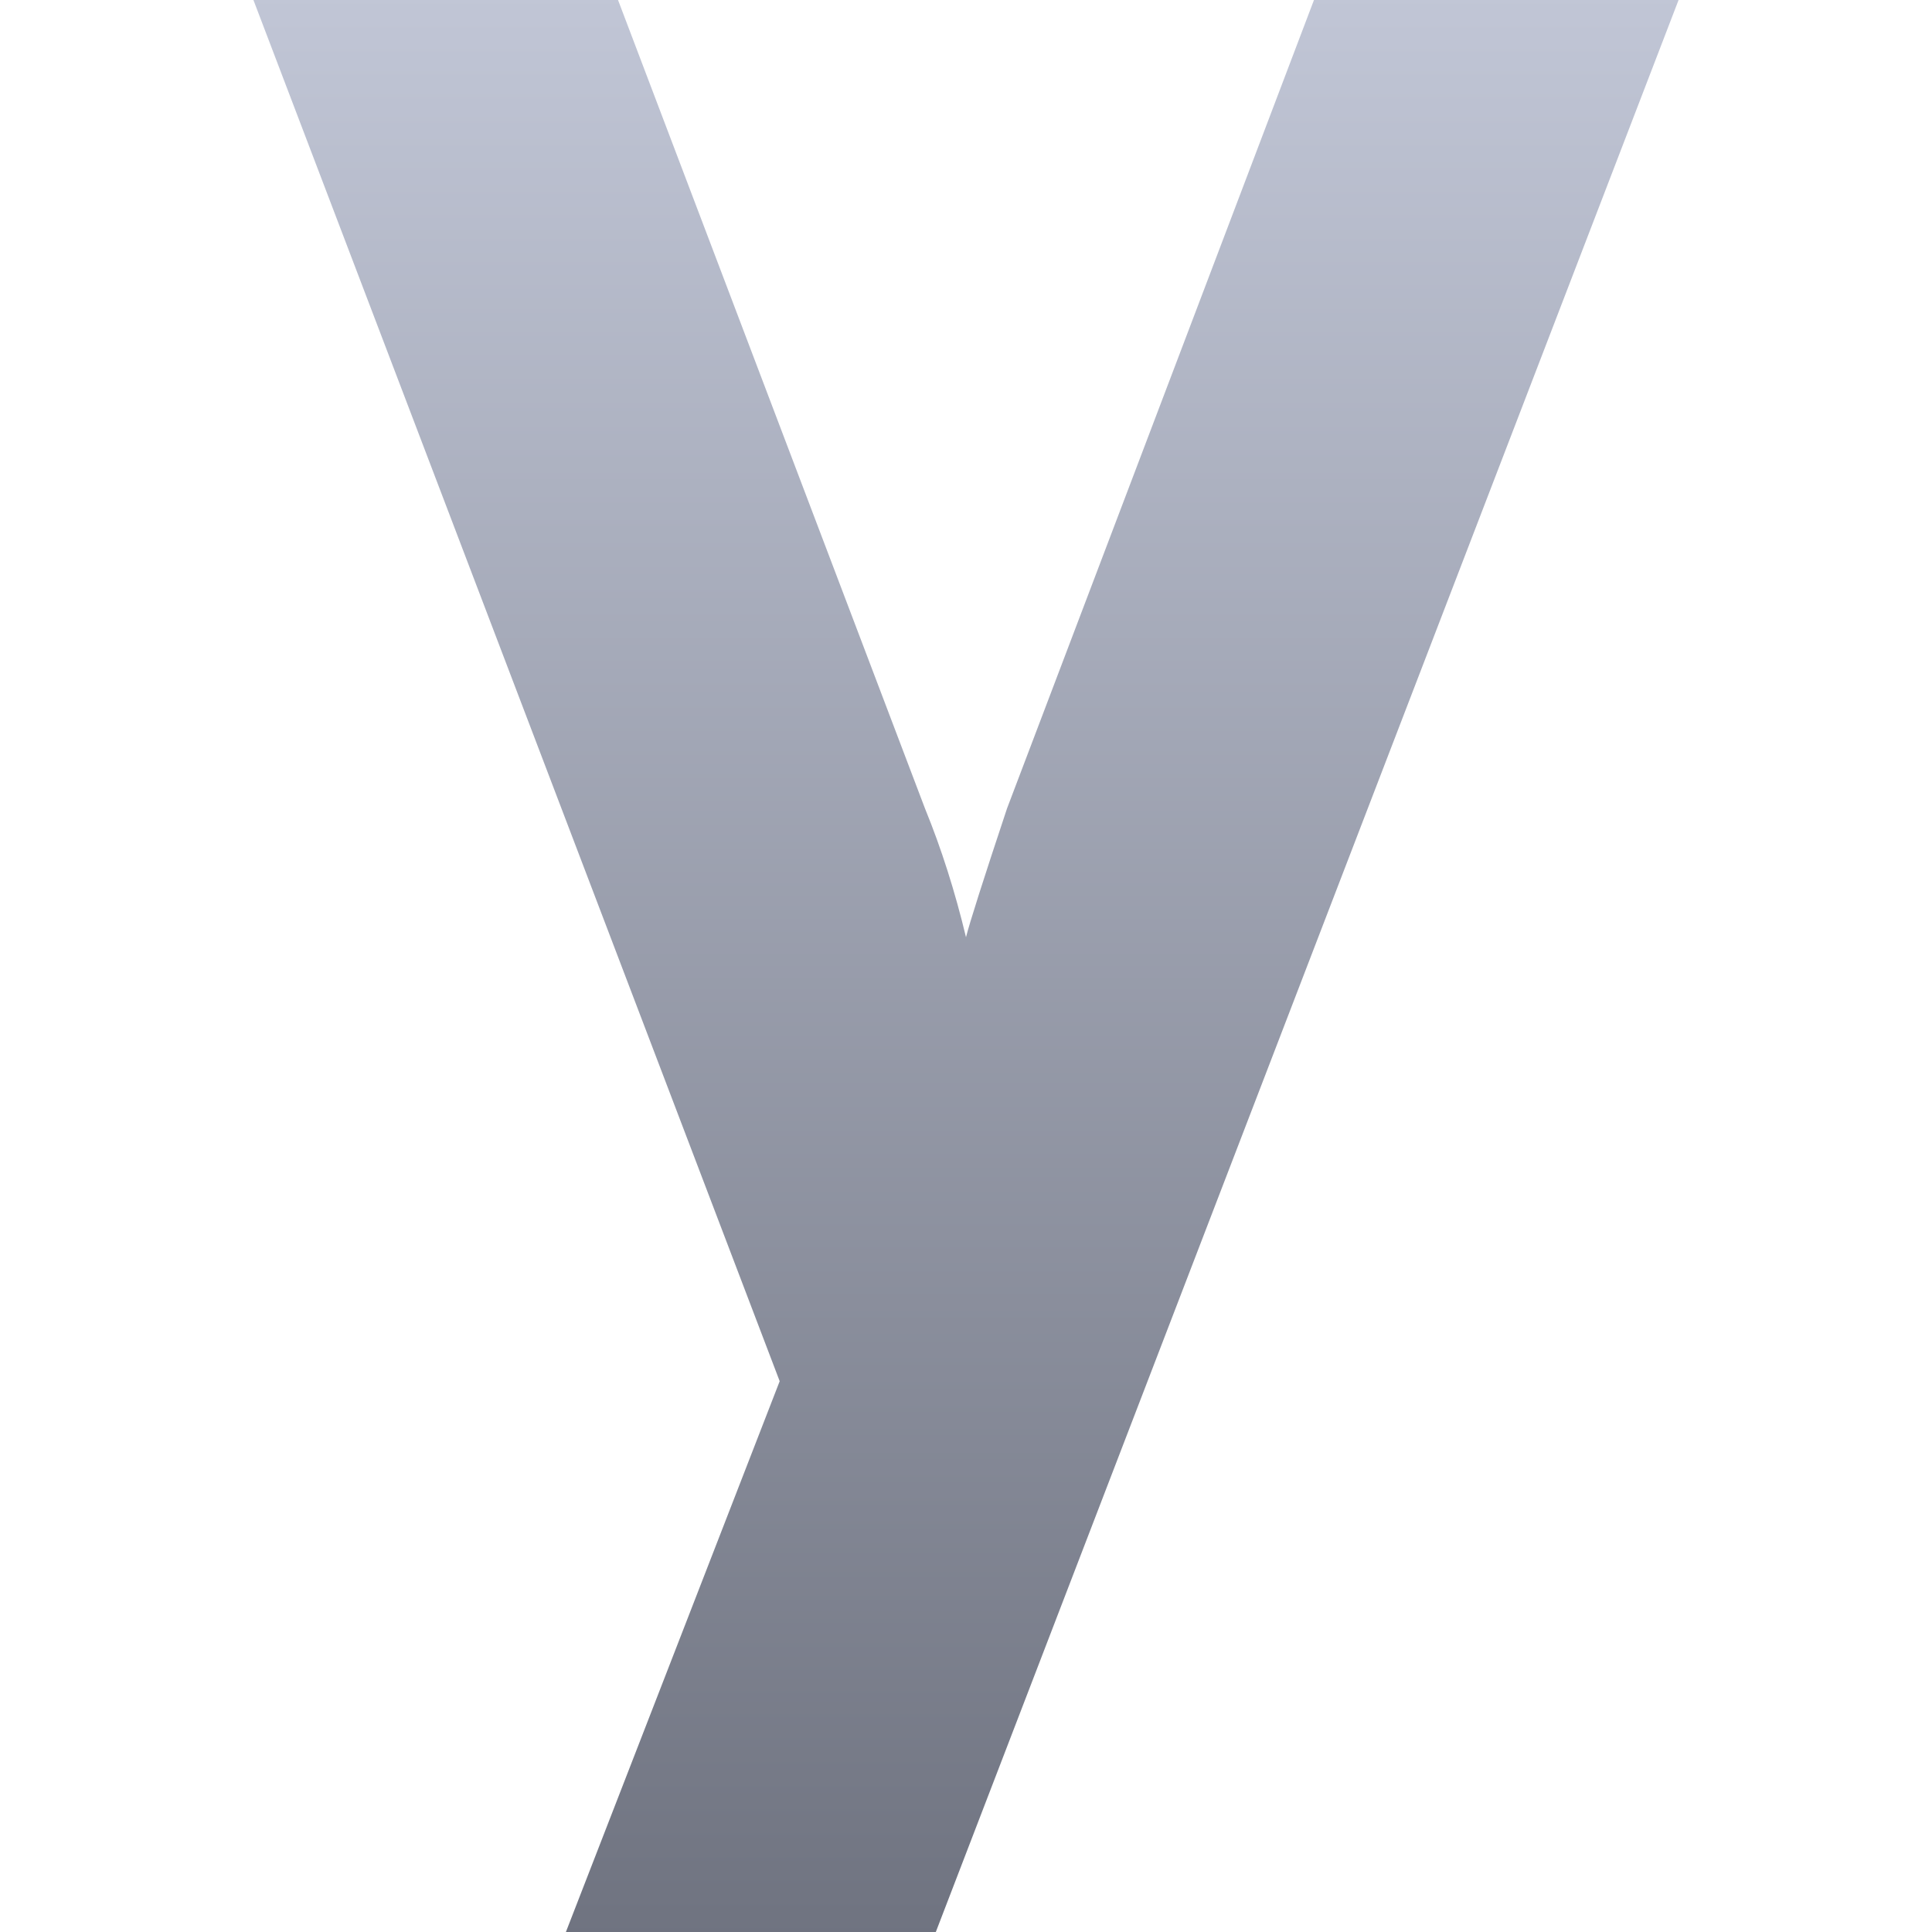 <svg xmlns="http://www.w3.org/2000/svg" xmlns:xlink="http://www.w3.org/1999/xlink" width="64" height="64" viewBox="0 0 64 64" version="1.1"><defs><linearGradient id="linear0" gradientUnits="userSpaceOnUse" x1="0" y1="0" x2="0" y2="1" gradientTransform="matrix(47.211,0,0,64,8.395,0)"><stop offset="0" style="stop-color:#c1c6d6;stop-opacity:1;"/><stop offset="1" style="stop-color:#6f7380;stop-opacity:1;"/></linearGradient></defs><g id="surface1"><path style=" stroke:none;fill-rule:nonzero;fill:url(#linear0);" d="M 31 64 L 18.746 64 L 25.828 45.754 L 8.395 0 L 20.473 0 L 30.641 26.781 C 31.184 28.109 31.637 29.535 32 31.047 C 32.121 30.562 32.574 29.141 33.359 26.781 L 43.527 0 L 55.605 0 Z M 31 64 "/></g></svg>
